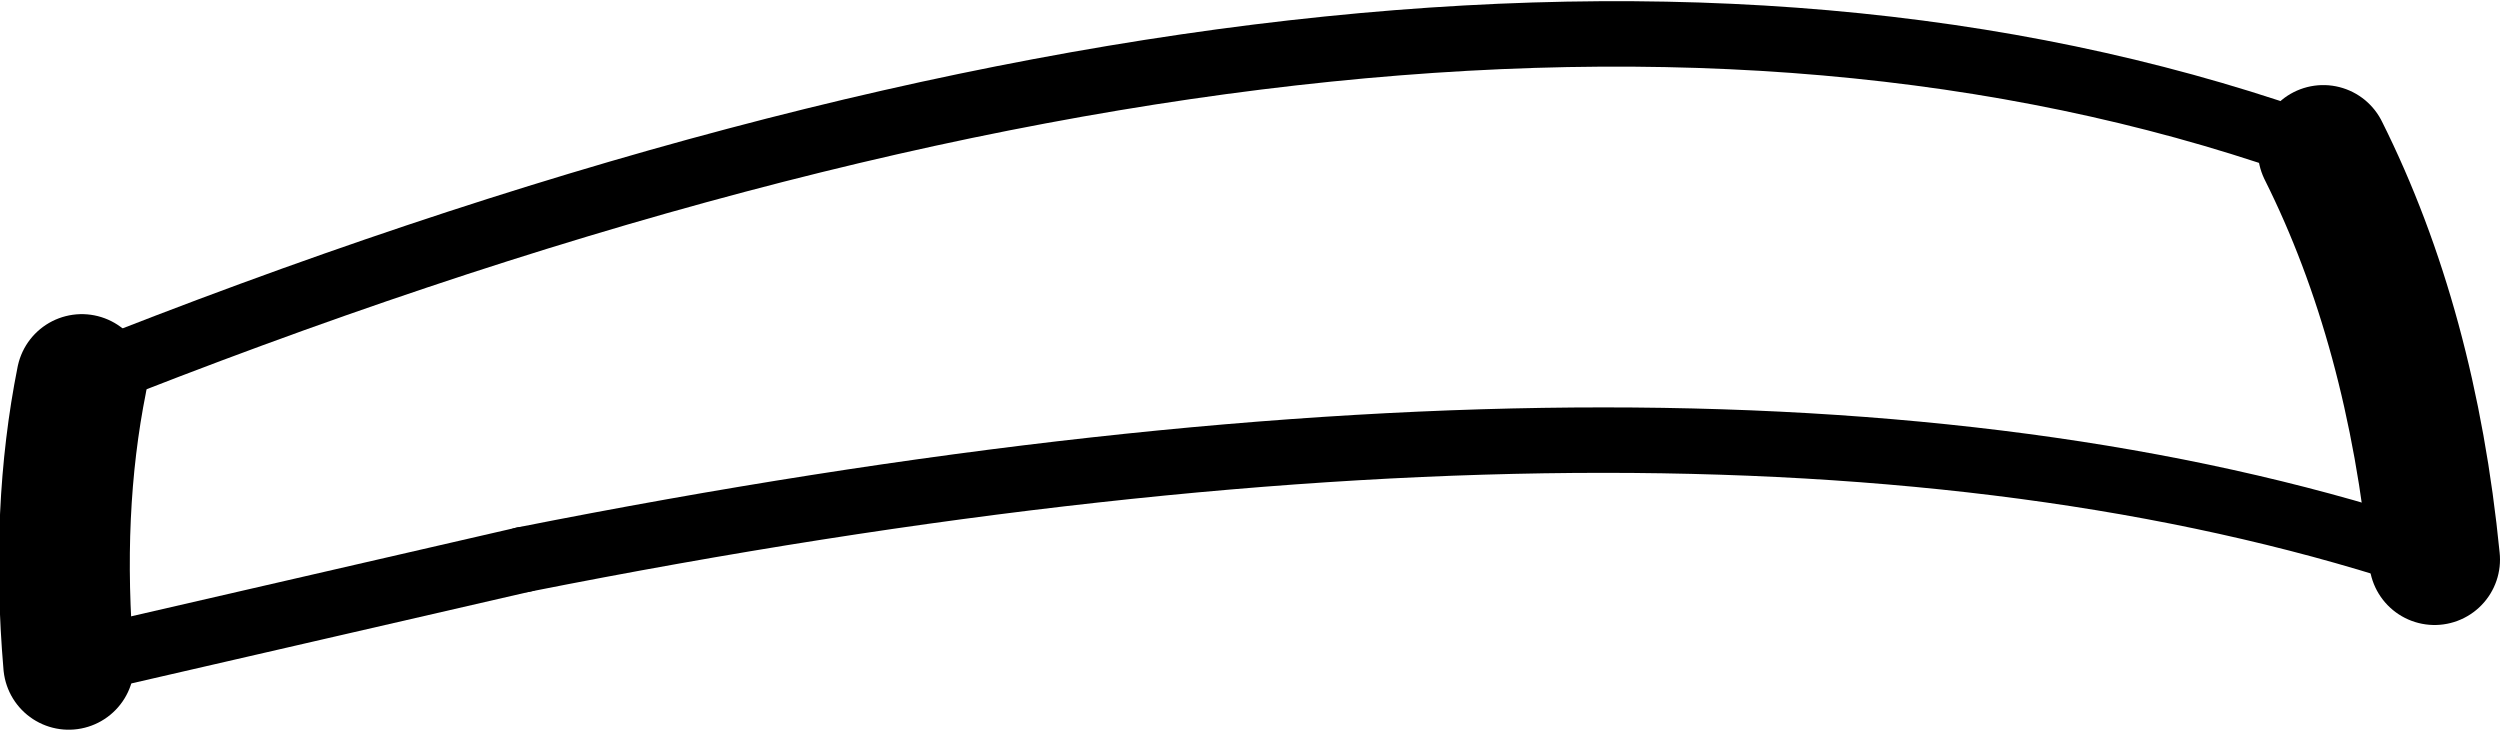 <?xml version="1.0" encoding="UTF-8" standalone="no"?>
<svg xmlns:xlink="http://www.w3.org/1999/xlink" height="11.15px" width="38.2px" xmlns="http://www.w3.org/2000/svg">
  <g transform="matrix(1.0, 0.0, 0.0, 1.0, -188.6, -97.3)">
    <path d="M225.8 105.85 Q225.45 102.3 224.1 99.6 M189.85 103.1 Q189.45 105.1 189.65 107.45" fill="none" stroke="#000000" stroke-linecap="round" stroke-linejoin="round" stroke-width="2.0"/>
    <path d="M224.1 99.6 Q210.8 94.75 189.85 103.1 M189.65 107.45 L196.6 105.85" fill="none" stroke="#000000" stroke-linecap="round" stroke-linejoin="round" stroke-width="1.0"/>
    <path d="M196.6 105.85 Q215.0 102.2 225.8 105.85" fill="none" stroke="#000000" stroke-linecap="round" stroke-linejoin="round" stroke-width="1.0"/>
  </g>
</svg>
